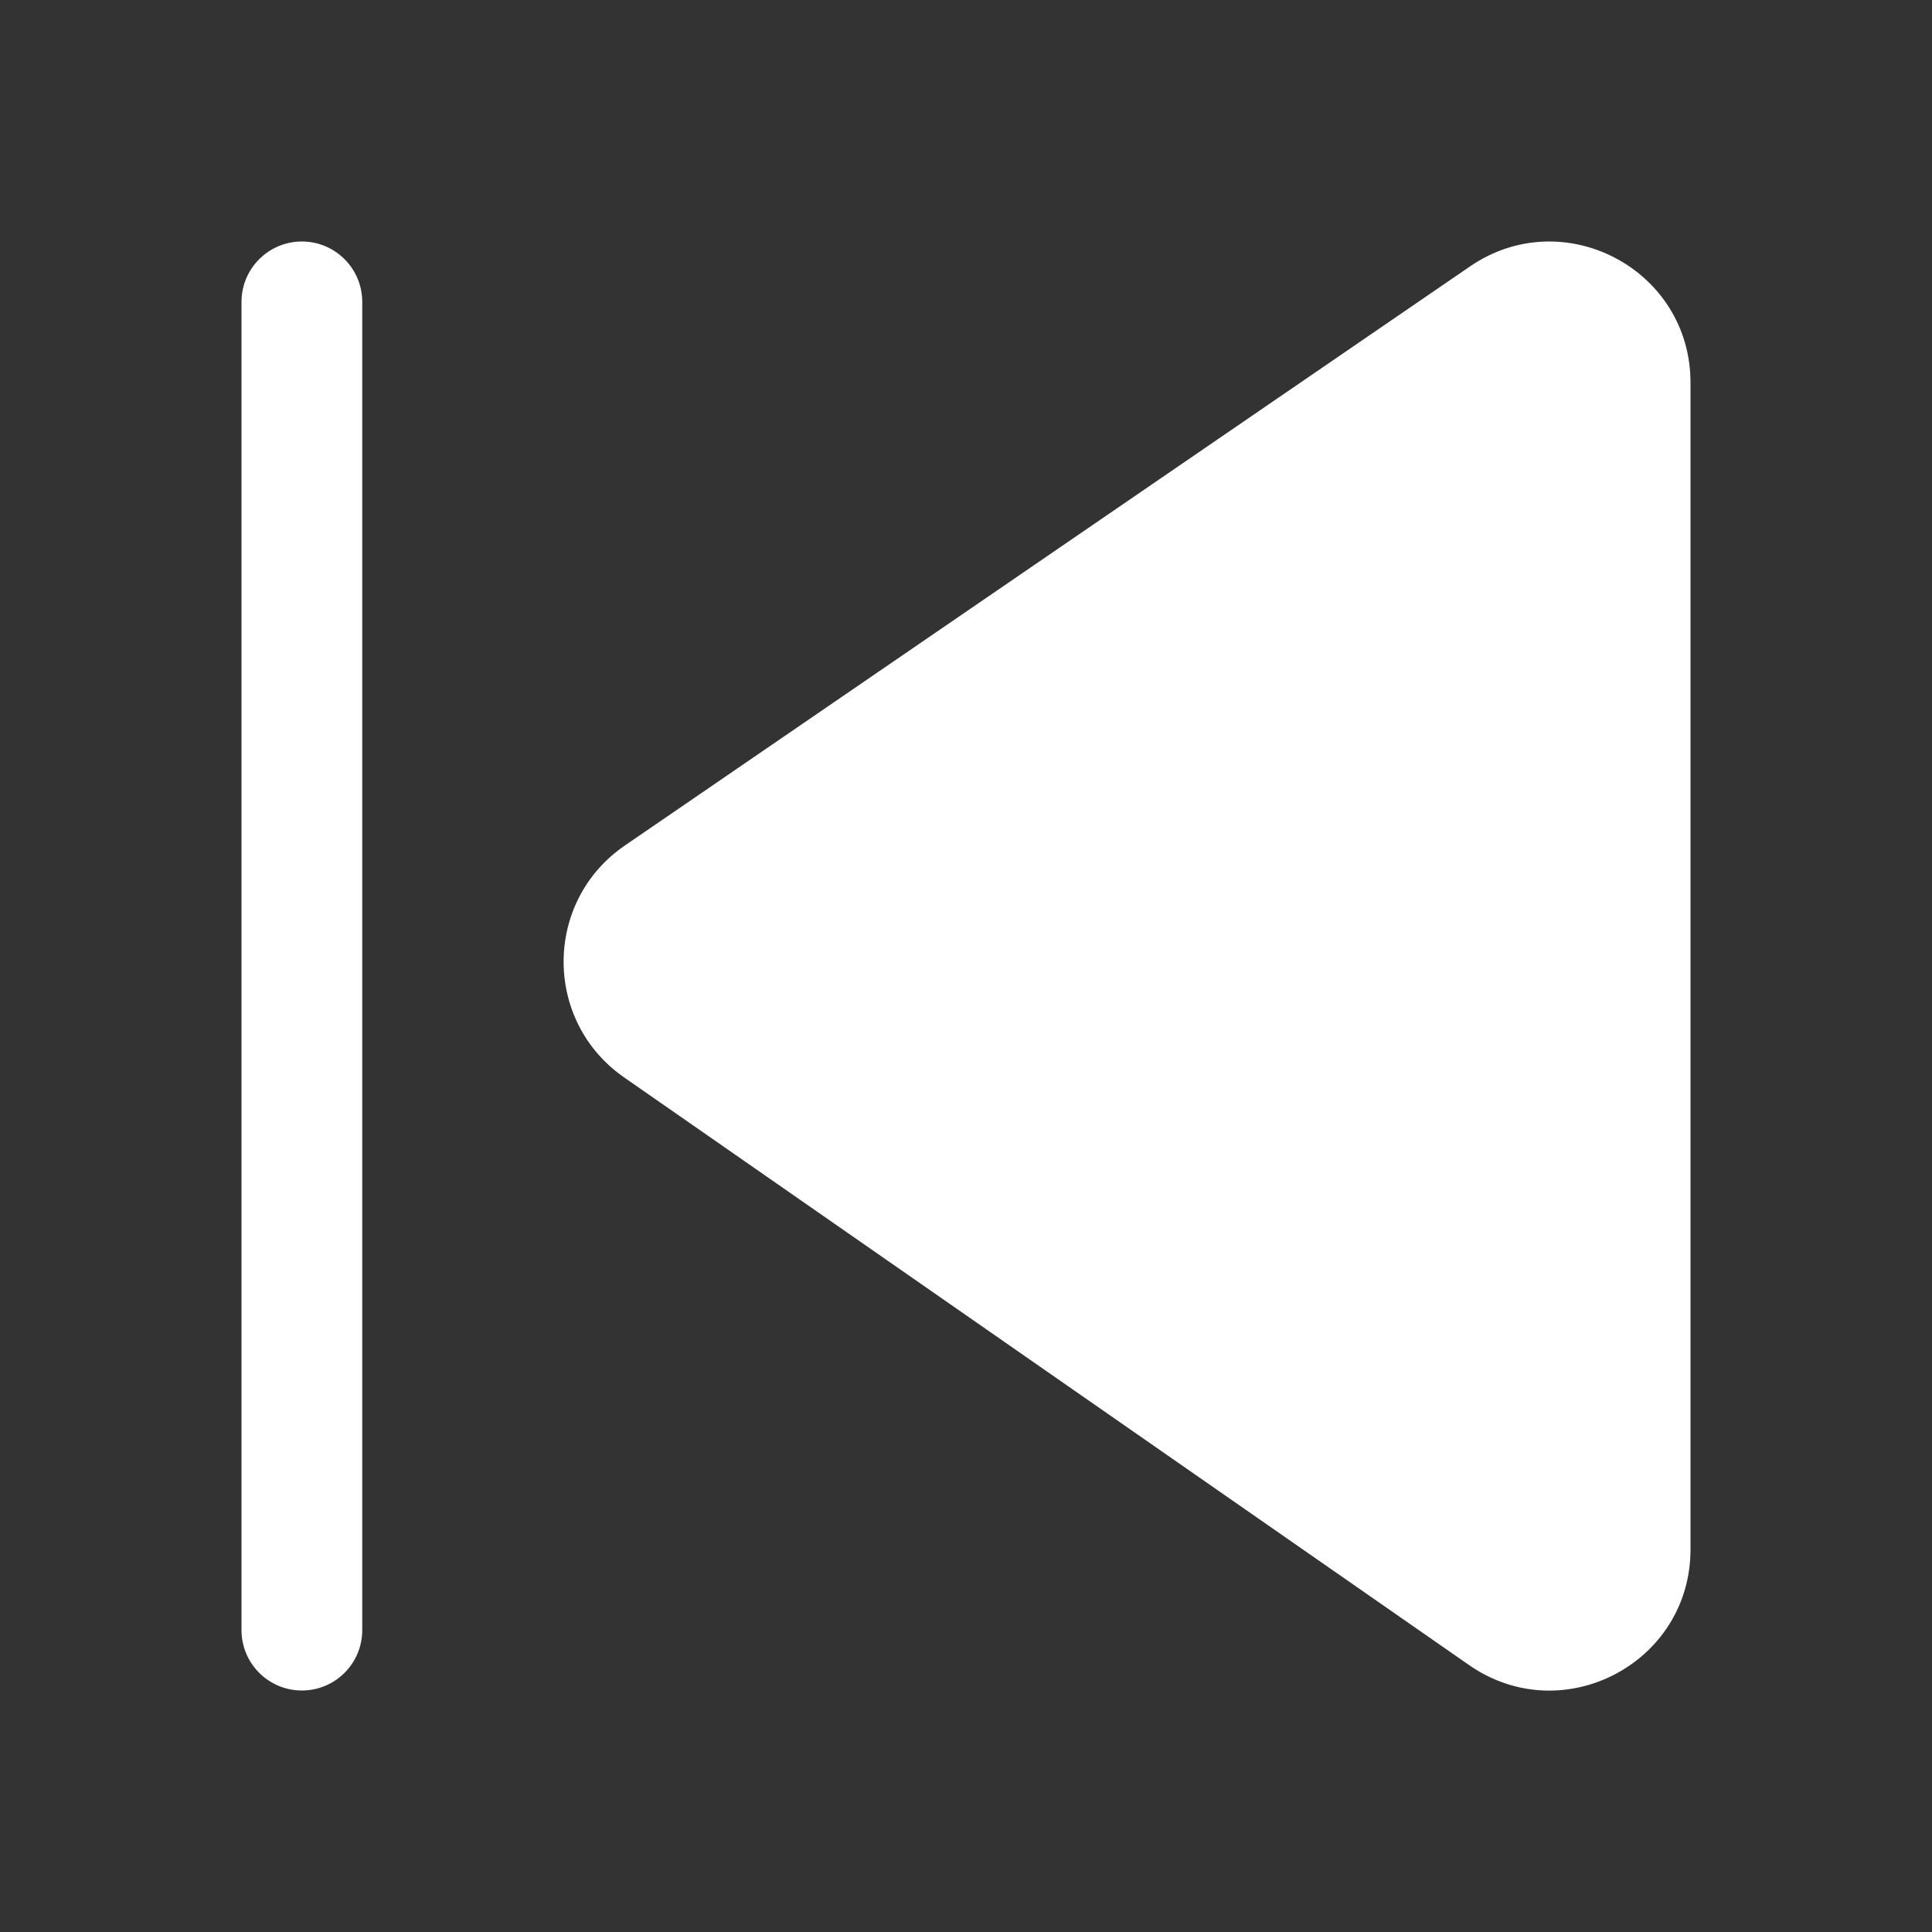 <svg width="30" height="30" viewBox="0 0 30 30" fill="none" xmlns="http://www.w3.org/2000/svg">
<rect x="0" y="0" width="30" height="30" fill="#333333" stroke="none"/>
<path d="M3.75 4.688C3.75 4.17 4.17 3.75 4.688 3.75C5.205 3.75 5.625 4.17 5.625 4.688V25.312C5.625 25.83 5.205 26.25 4.688 26.25C4.17 26.25 3.75 25.83 3.75 25.312V4.688ZM26.25 5.941C26.25 4.181 24.278 3.142 22.826 4.137L9.703 13.129C8.44 13.994 8.434 15.855 9.69 16.729L22.813 25.856C24.264 26.865 26.25 25.827 26.25 24.06V5.941Z" fill="white"/>
</svg>
